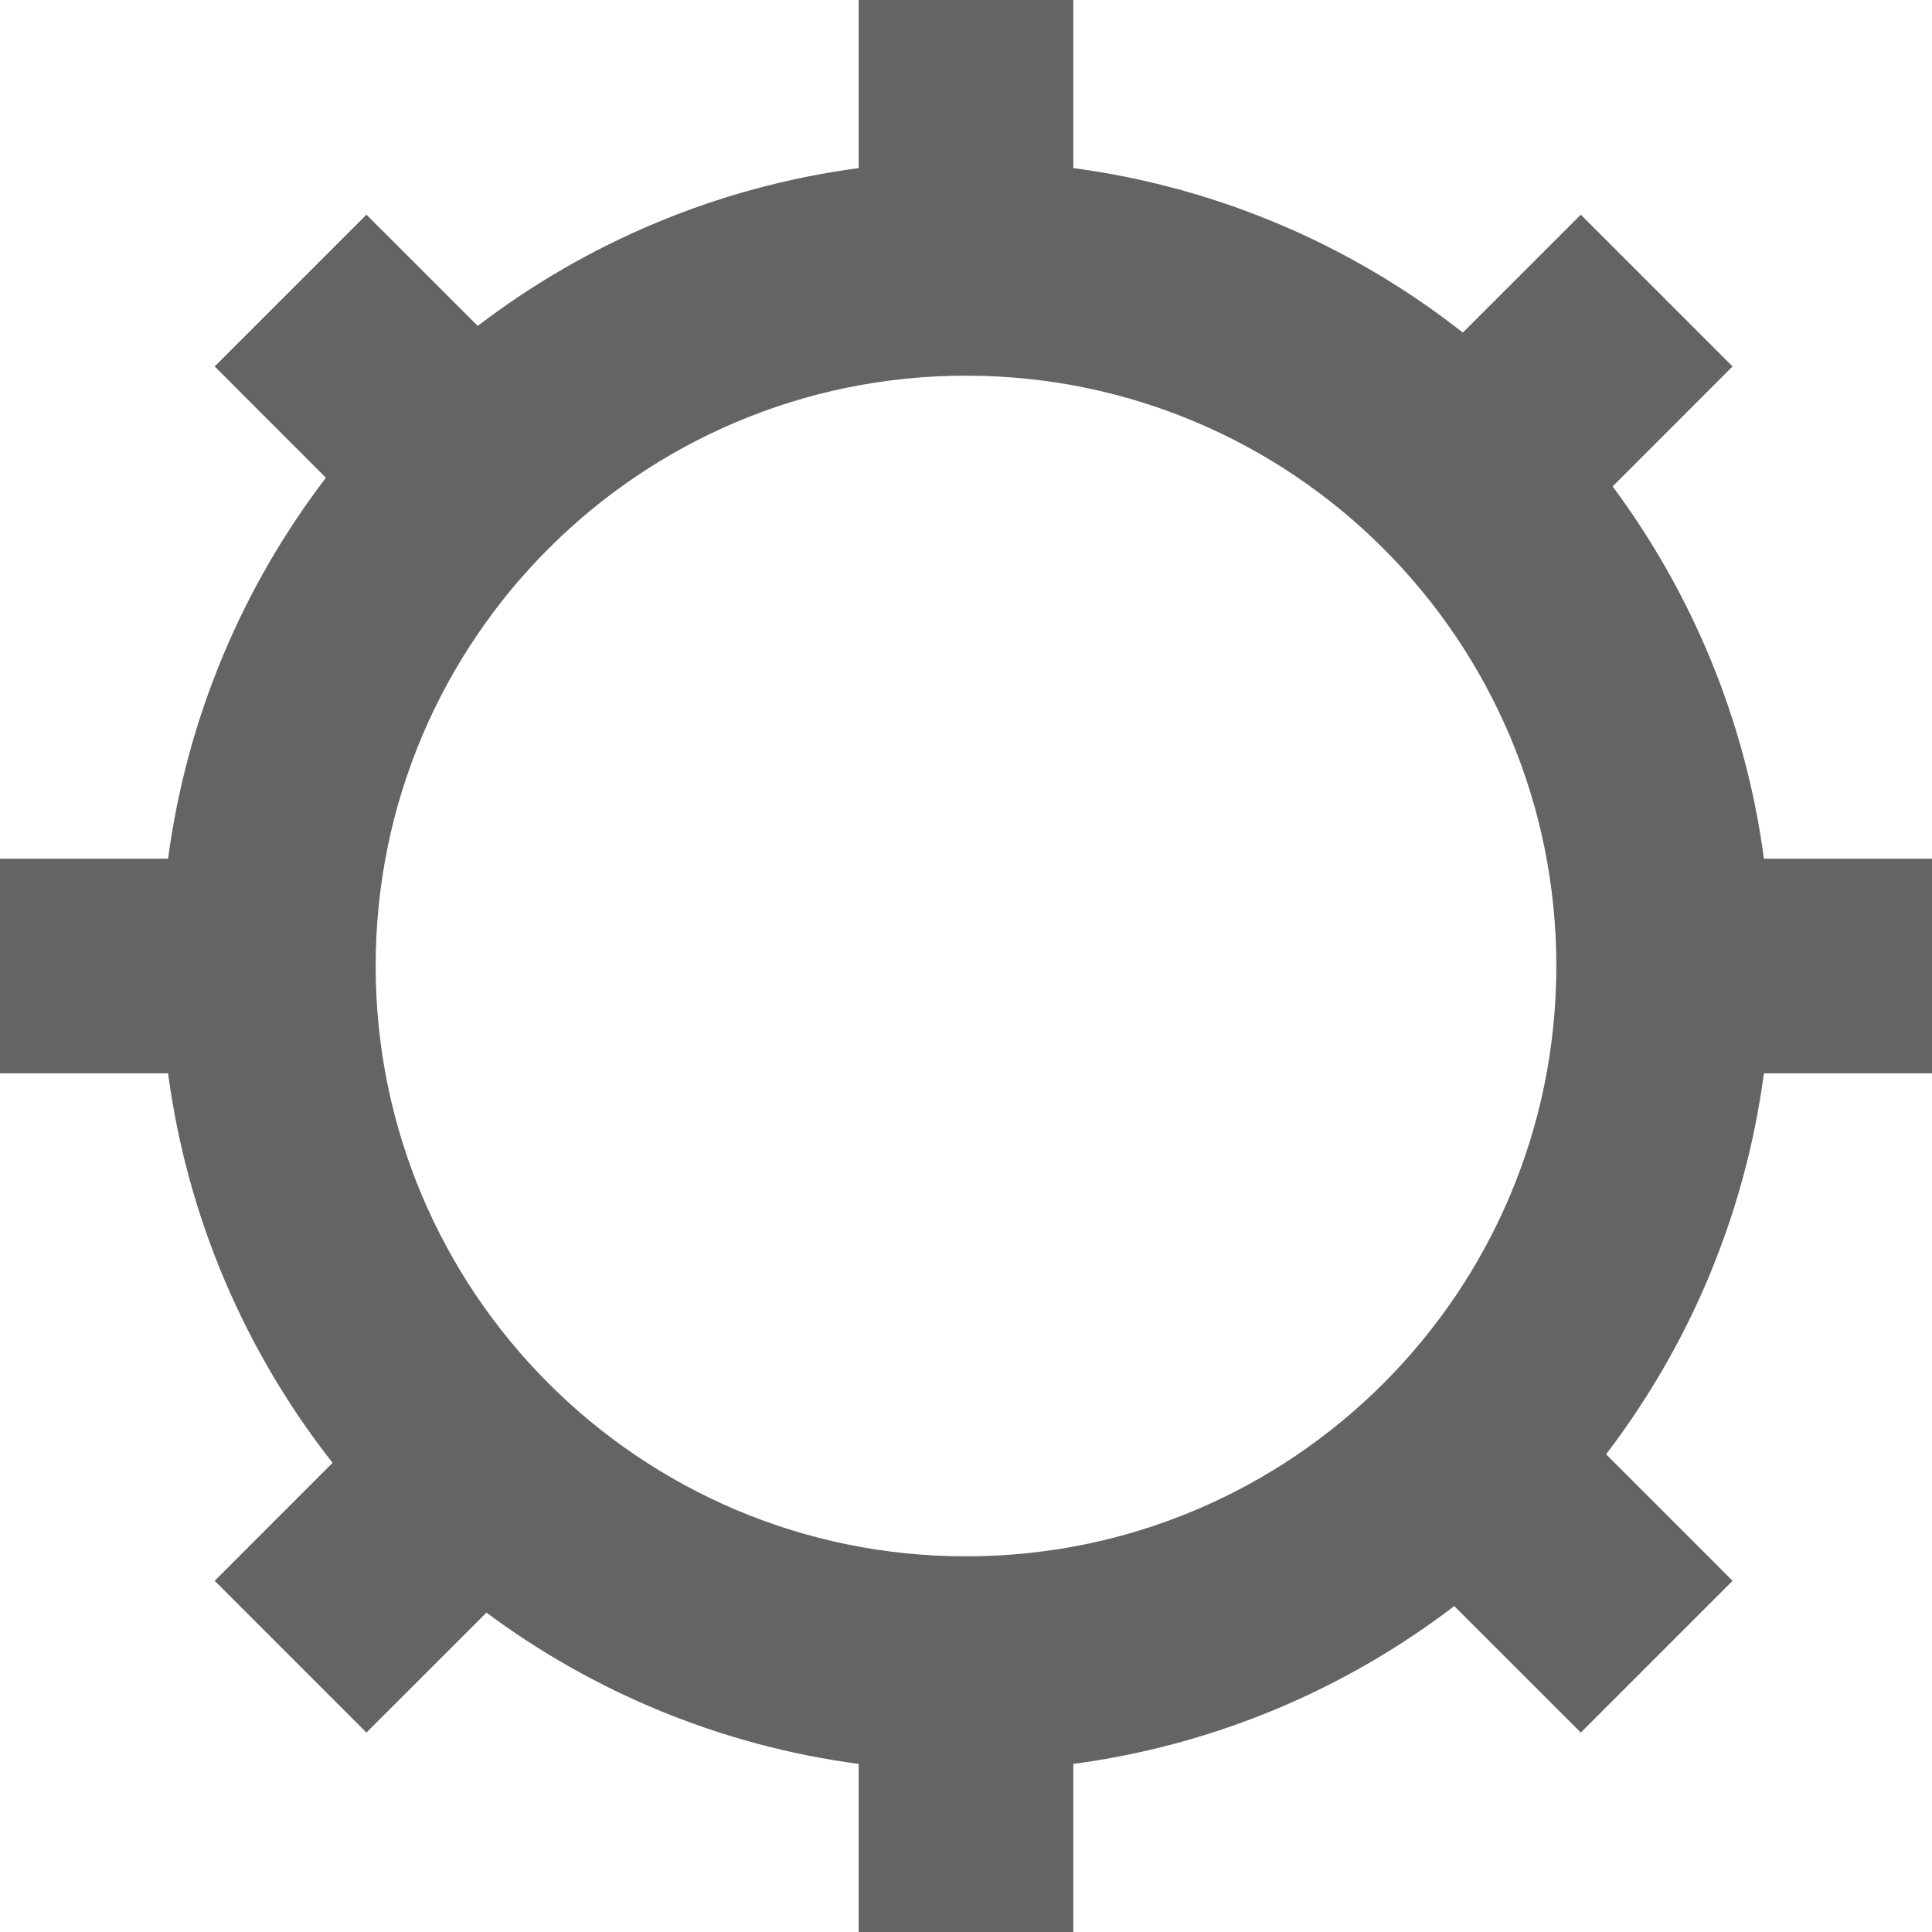 <svg width="36" height="36" viewBox="0 0 36 36" fill="none" xmlns="http://www.w3.org/2000/svg">
<path fill-rule="evenodd" clip-rule="evenodd" d="M20 0H16V3.132C13.354 3.485 10.925 4.527 8.902 6.073L6.828 4L4 6.828L6.073 8.902C4.527 10.925 3.485 13.354 3.132 16H0V20H3.132C3.494 22.717 4.583 25.203 6.197 27.258L4 29.456L6.828 32.284L9.064 30.049C11.054 31.527 13.424 32.525 16 32.868V36H20V32.868C22.646 32.515 25.075 31.473 27.098 29.927L29.456 32.284L32.284 29.456L29.927 27.098C31.473 25.075 32.515 22.646 32.868 20H36V16H32.868C32.525 13.424 31.527 11.054 30.049 9.064L32.284 6.828L29.456 4L27.258 6.197C25.204 4.583 22.717 3.494 20 3.132V0ZM18 29C24.075 29 29 24.075 29 18C29 11.925 24.075 7 18 7C11.925 7 7 11.925 7 18C7 24.075 11.925 29 18 29Z" fill="#646464"/>
</svg>
